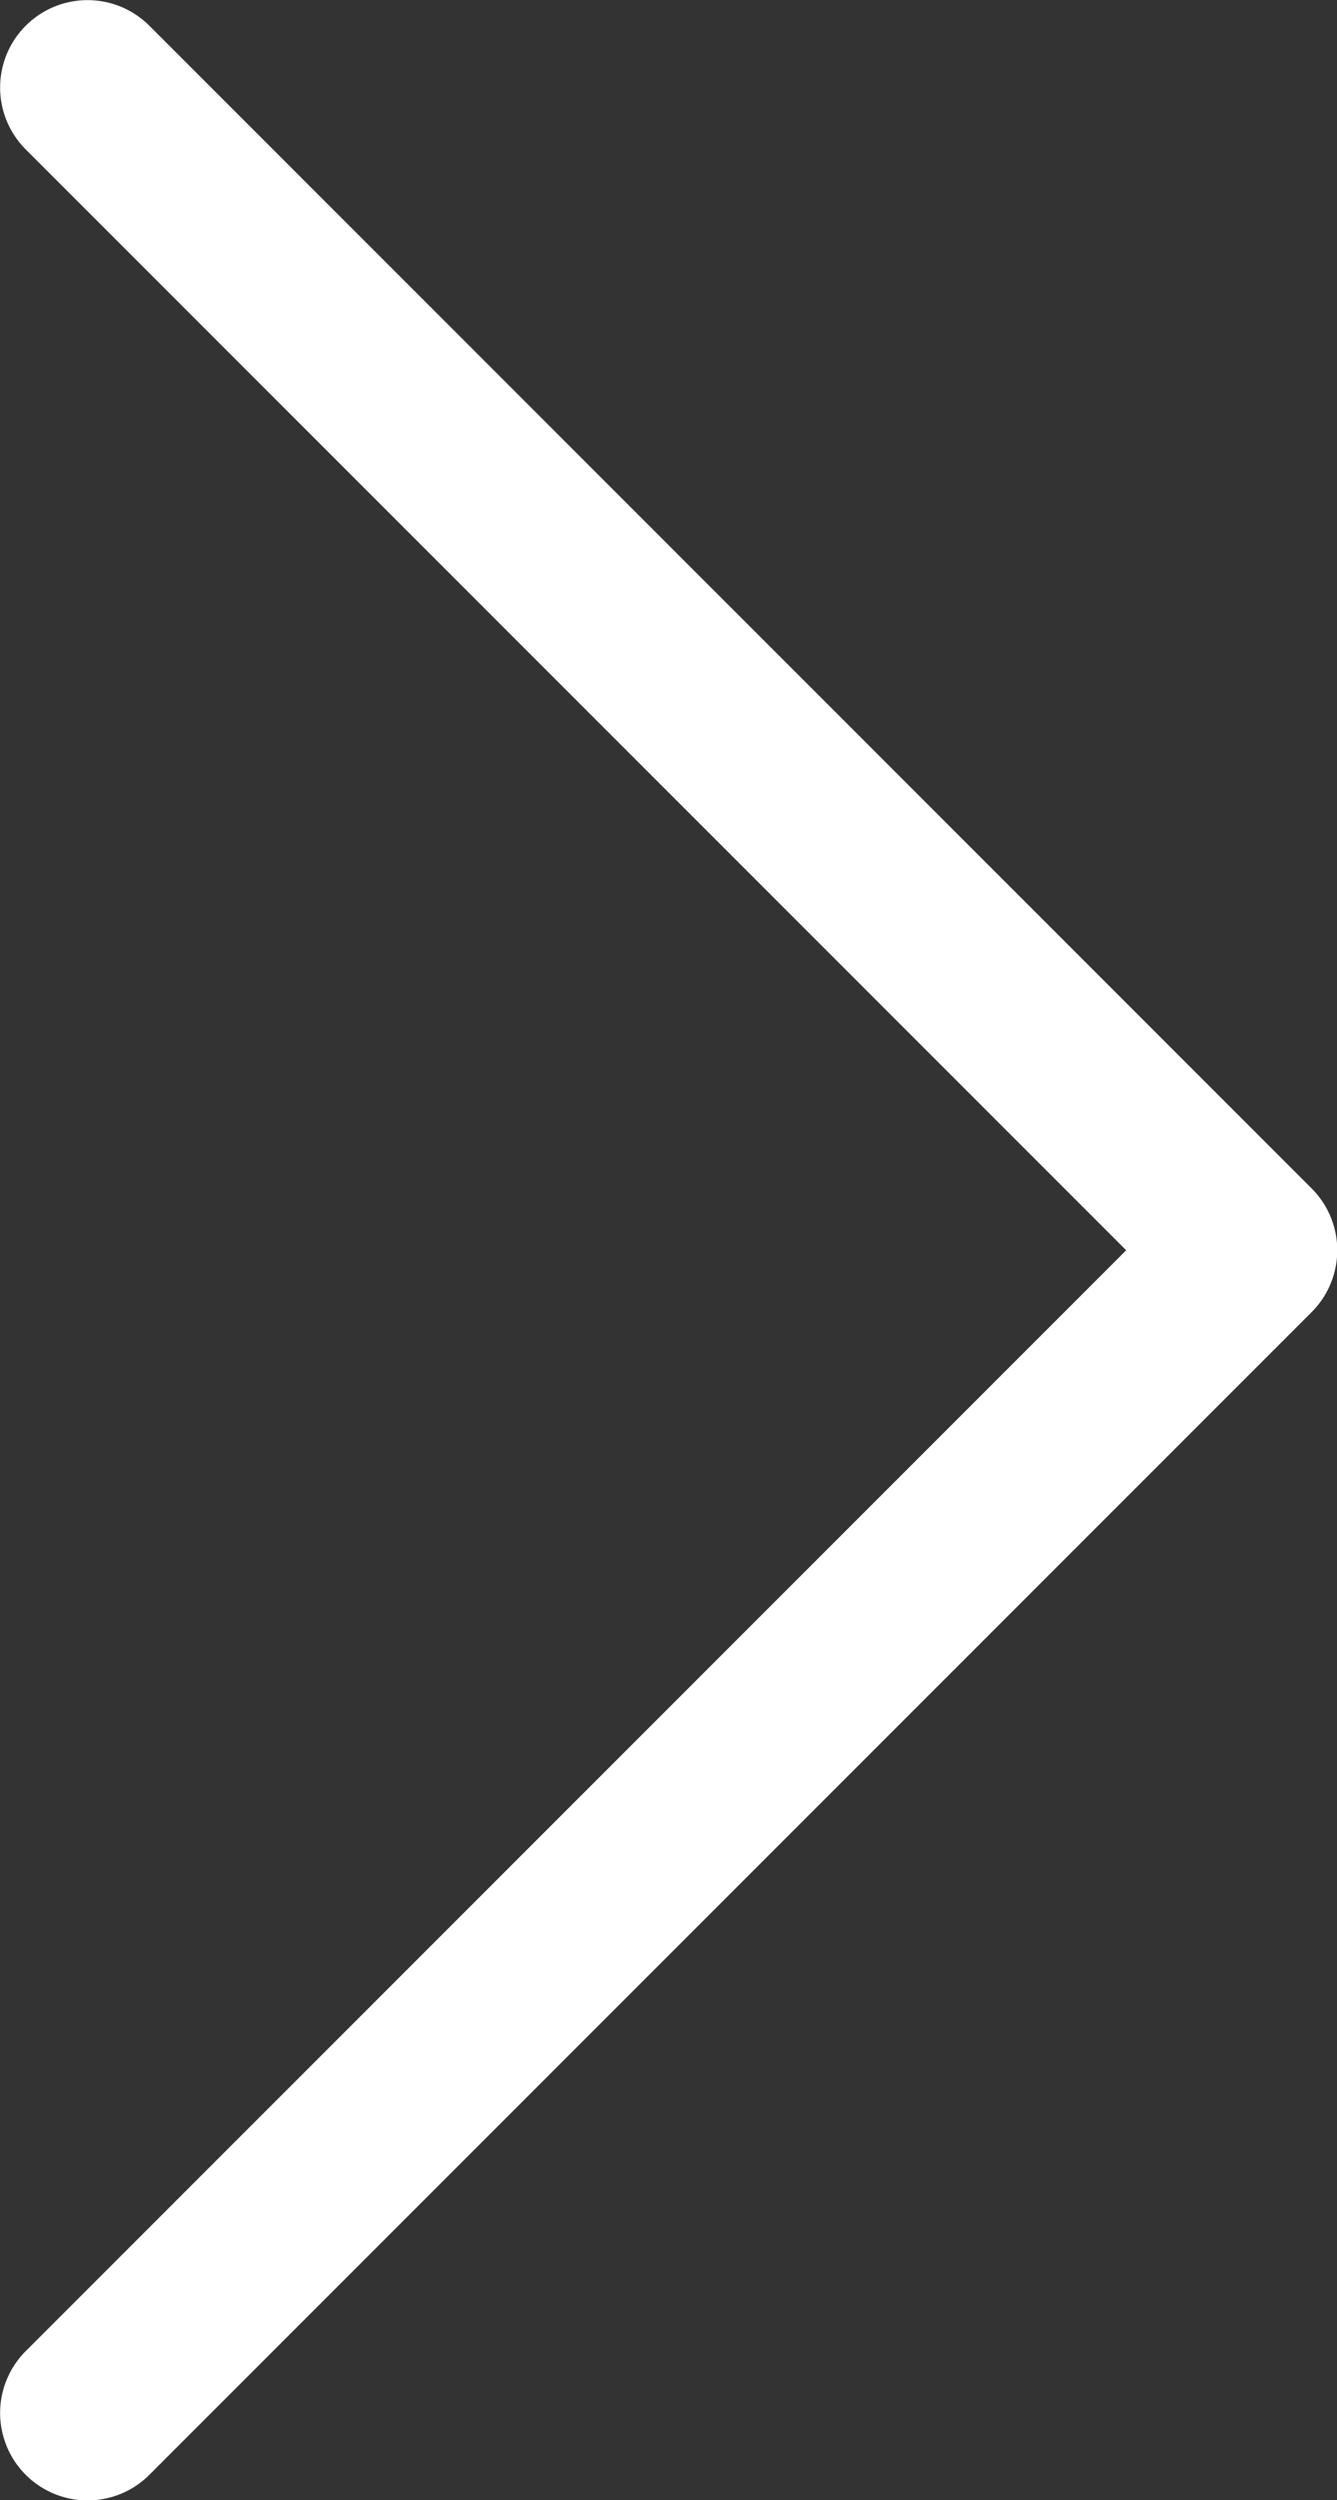 <?xml version="1.0" encoding="utf-8"?>
<!-- Generator: Adobe Illustrator 25.3.0, SVG Export Plug-In . SVG Version: 6.00 Build 0)  -->
<svg version="1.1" id="Layer_1" xmlns="http://www.w3.org/2000/svg" xmlns:xlink="http://www.w3.org/1999/xlink" x="0px" y="0px"
	 viewBox="0 0 36.81 68.81" style="enable-background:new 0 0 36.81 68.81;" xml:space="preserve">
<rect x="0" y="0" width="36.81" height="68.81" fill="#333333" stroke="none"/>
<style type="text/css">
	.st0{fill:none;stroke:#FFFFFF;stroke-width:4.814;stroke-linecap:round;stroke-linejoin:round;stroke-miterlimit:10;}
</style>
<g>
	<polyline class="st0" points="2.41,2.41 34.41,34.41 2.41,66.41 	"/>
</g>
</svg>
